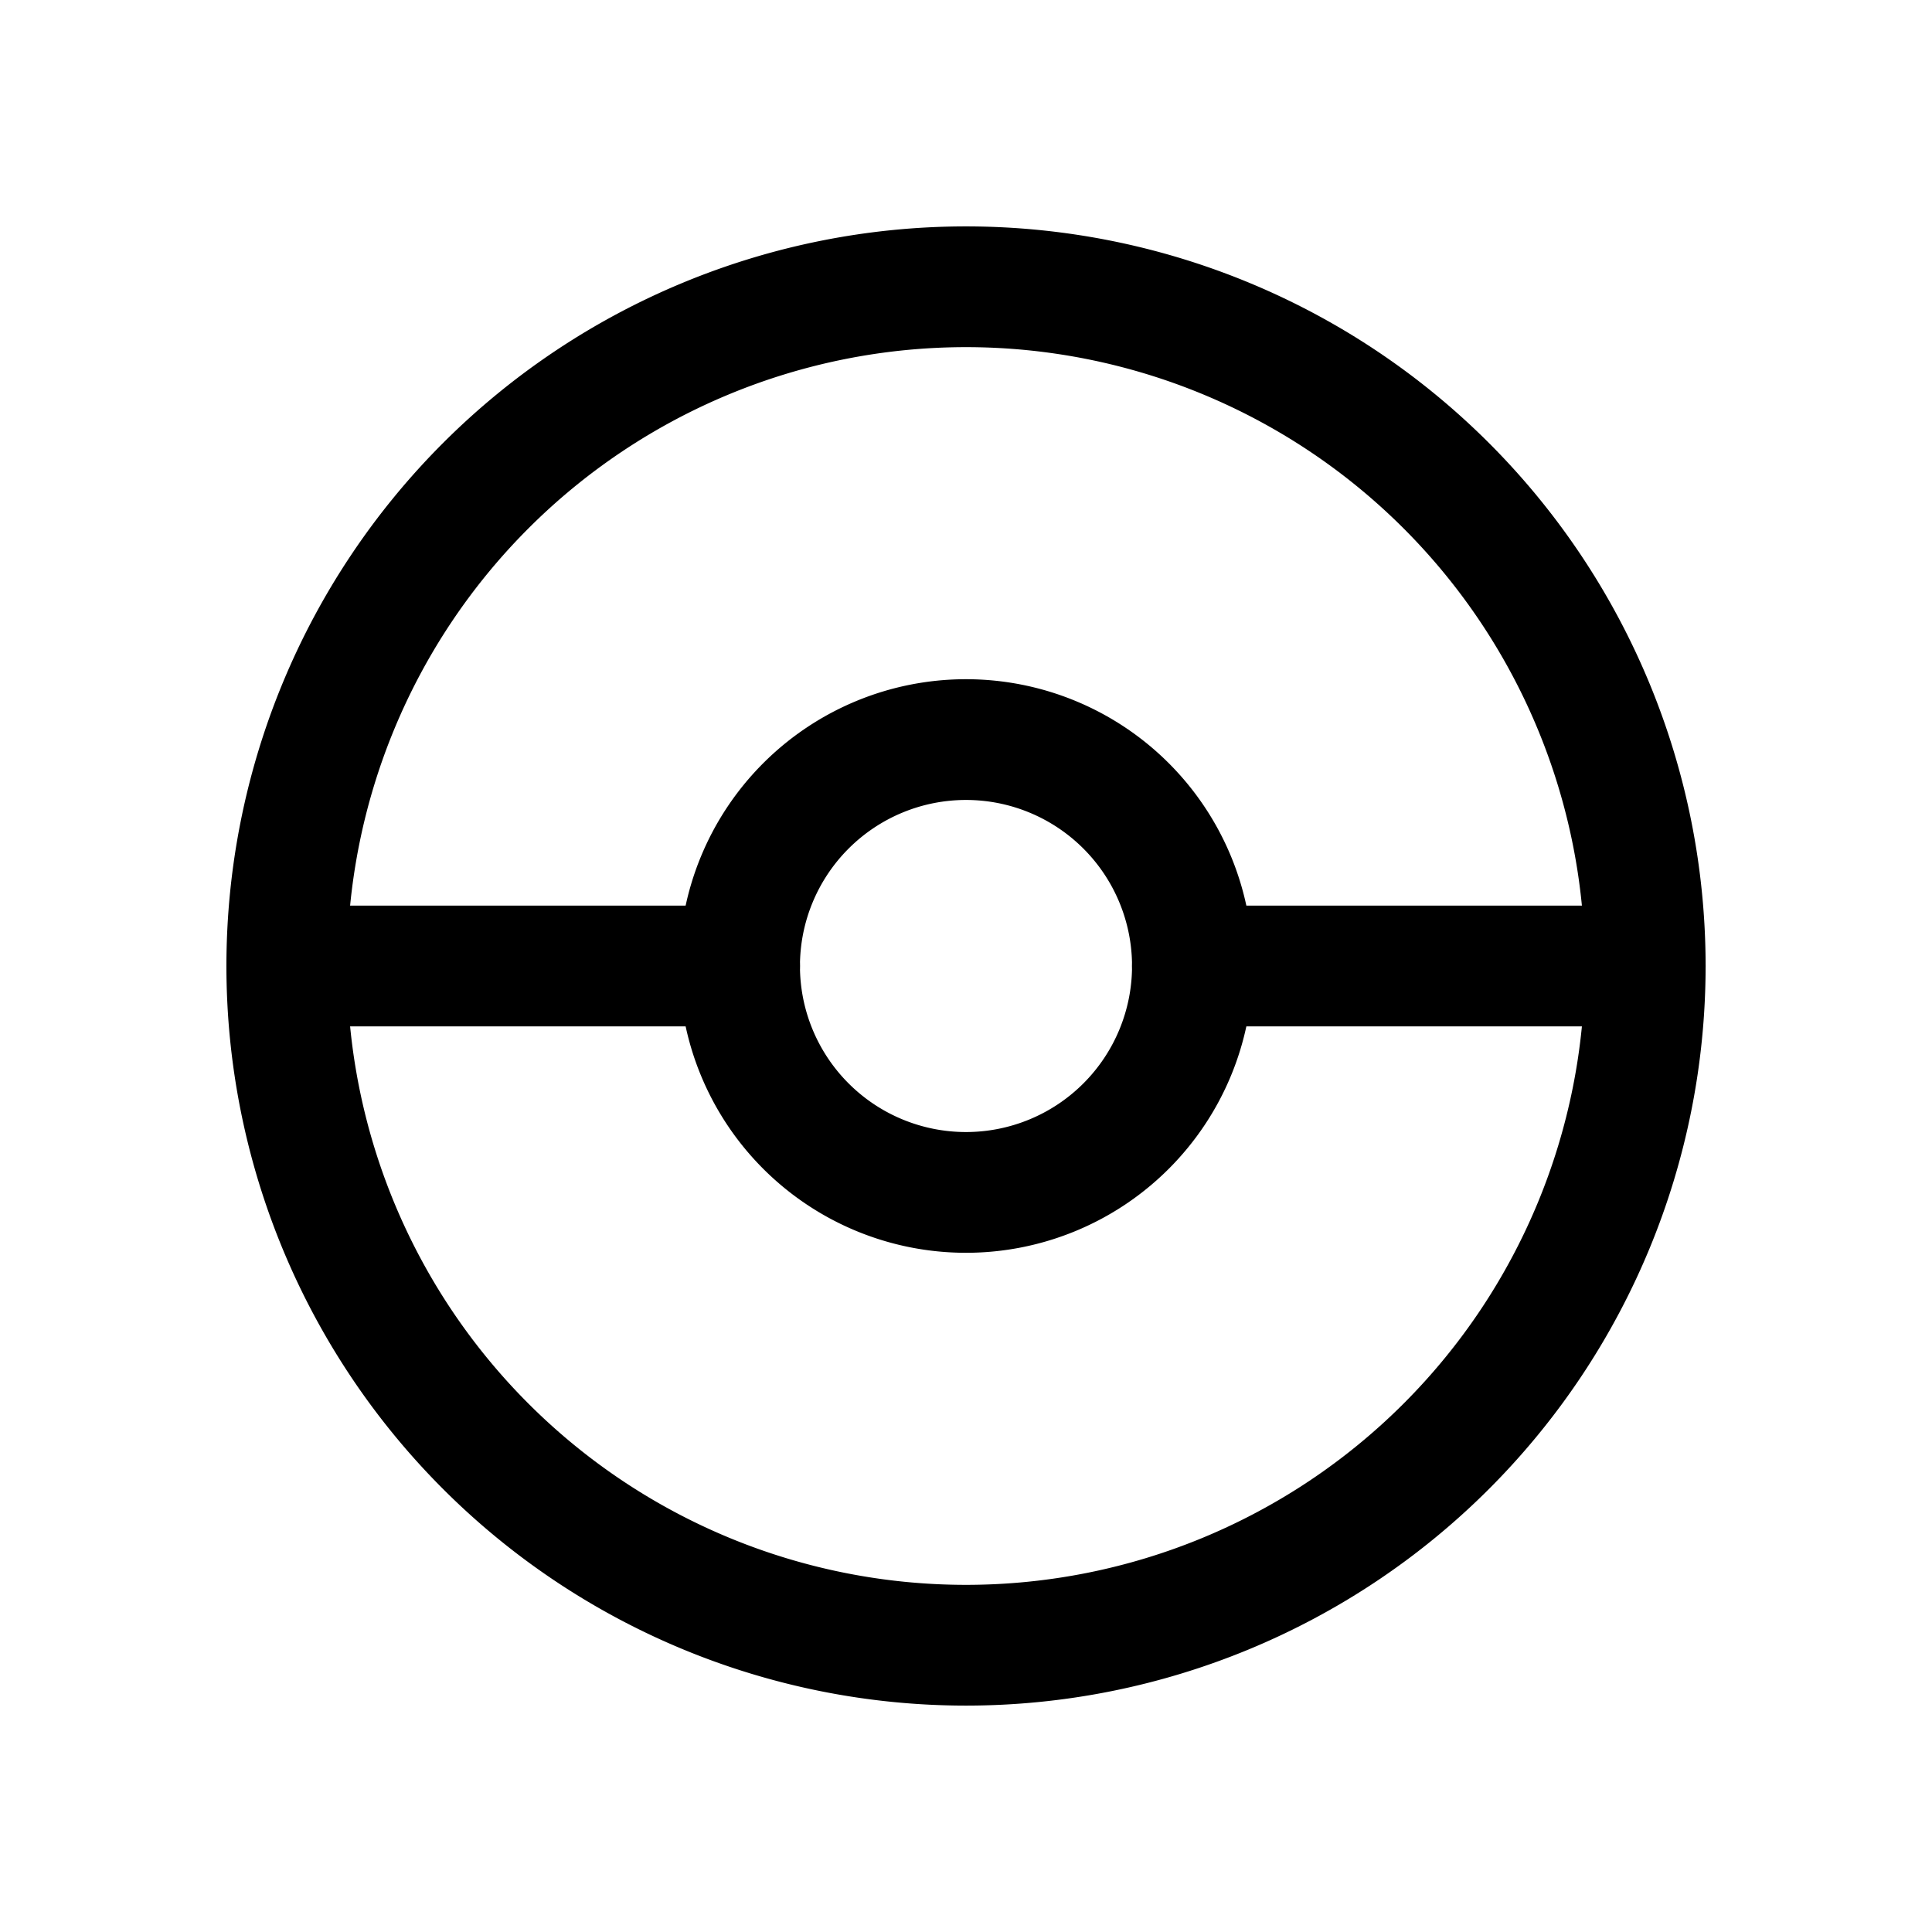 <svg xmlns="http://www.w3.org/2000/svg" version="1.1" xmlns:xlink="http://www.w3.org/1999/xlink" xmlns:svgjs="http://svgjs.dev/svgjs" width="100" height="100"><svg xmlns="http://www.w3.org/2000/svg" viewBox="-3.125 -3.125 100 100" fill="none" stroke="#000000" stroke-linecap="round" stroke-linejoin="round" id="SvgjsSvg1003" height="100" width="100">
    <desc>Pokeball Streamline Icon: https://streamlinehq.com</desc>
    <path d="M11.719 46.875a35.156 35.156 0 1 0 70.313 0 35.156 35.156 0 1 0 -70.313 0" stroke-width="6.25"></path>
    <path d="M35.156 46.875a11.719 11.719 0 1 0 23.438 0 11.719 11.719 0 1 0 -23.438 0" stroke-width="6.25"></path>
    <path d="M11.719 46.875h23.438" stroke-width="6.25"></path>
    <path d="M58.594 46.875h23.438" stroke-width="6.25"></path>
</svg><style>@media (prefers-color-scheme: light) { :root { filter: none; } }
@media (prefers-color-scheme: dark) { :root { filter: none; } }
</style></svg>